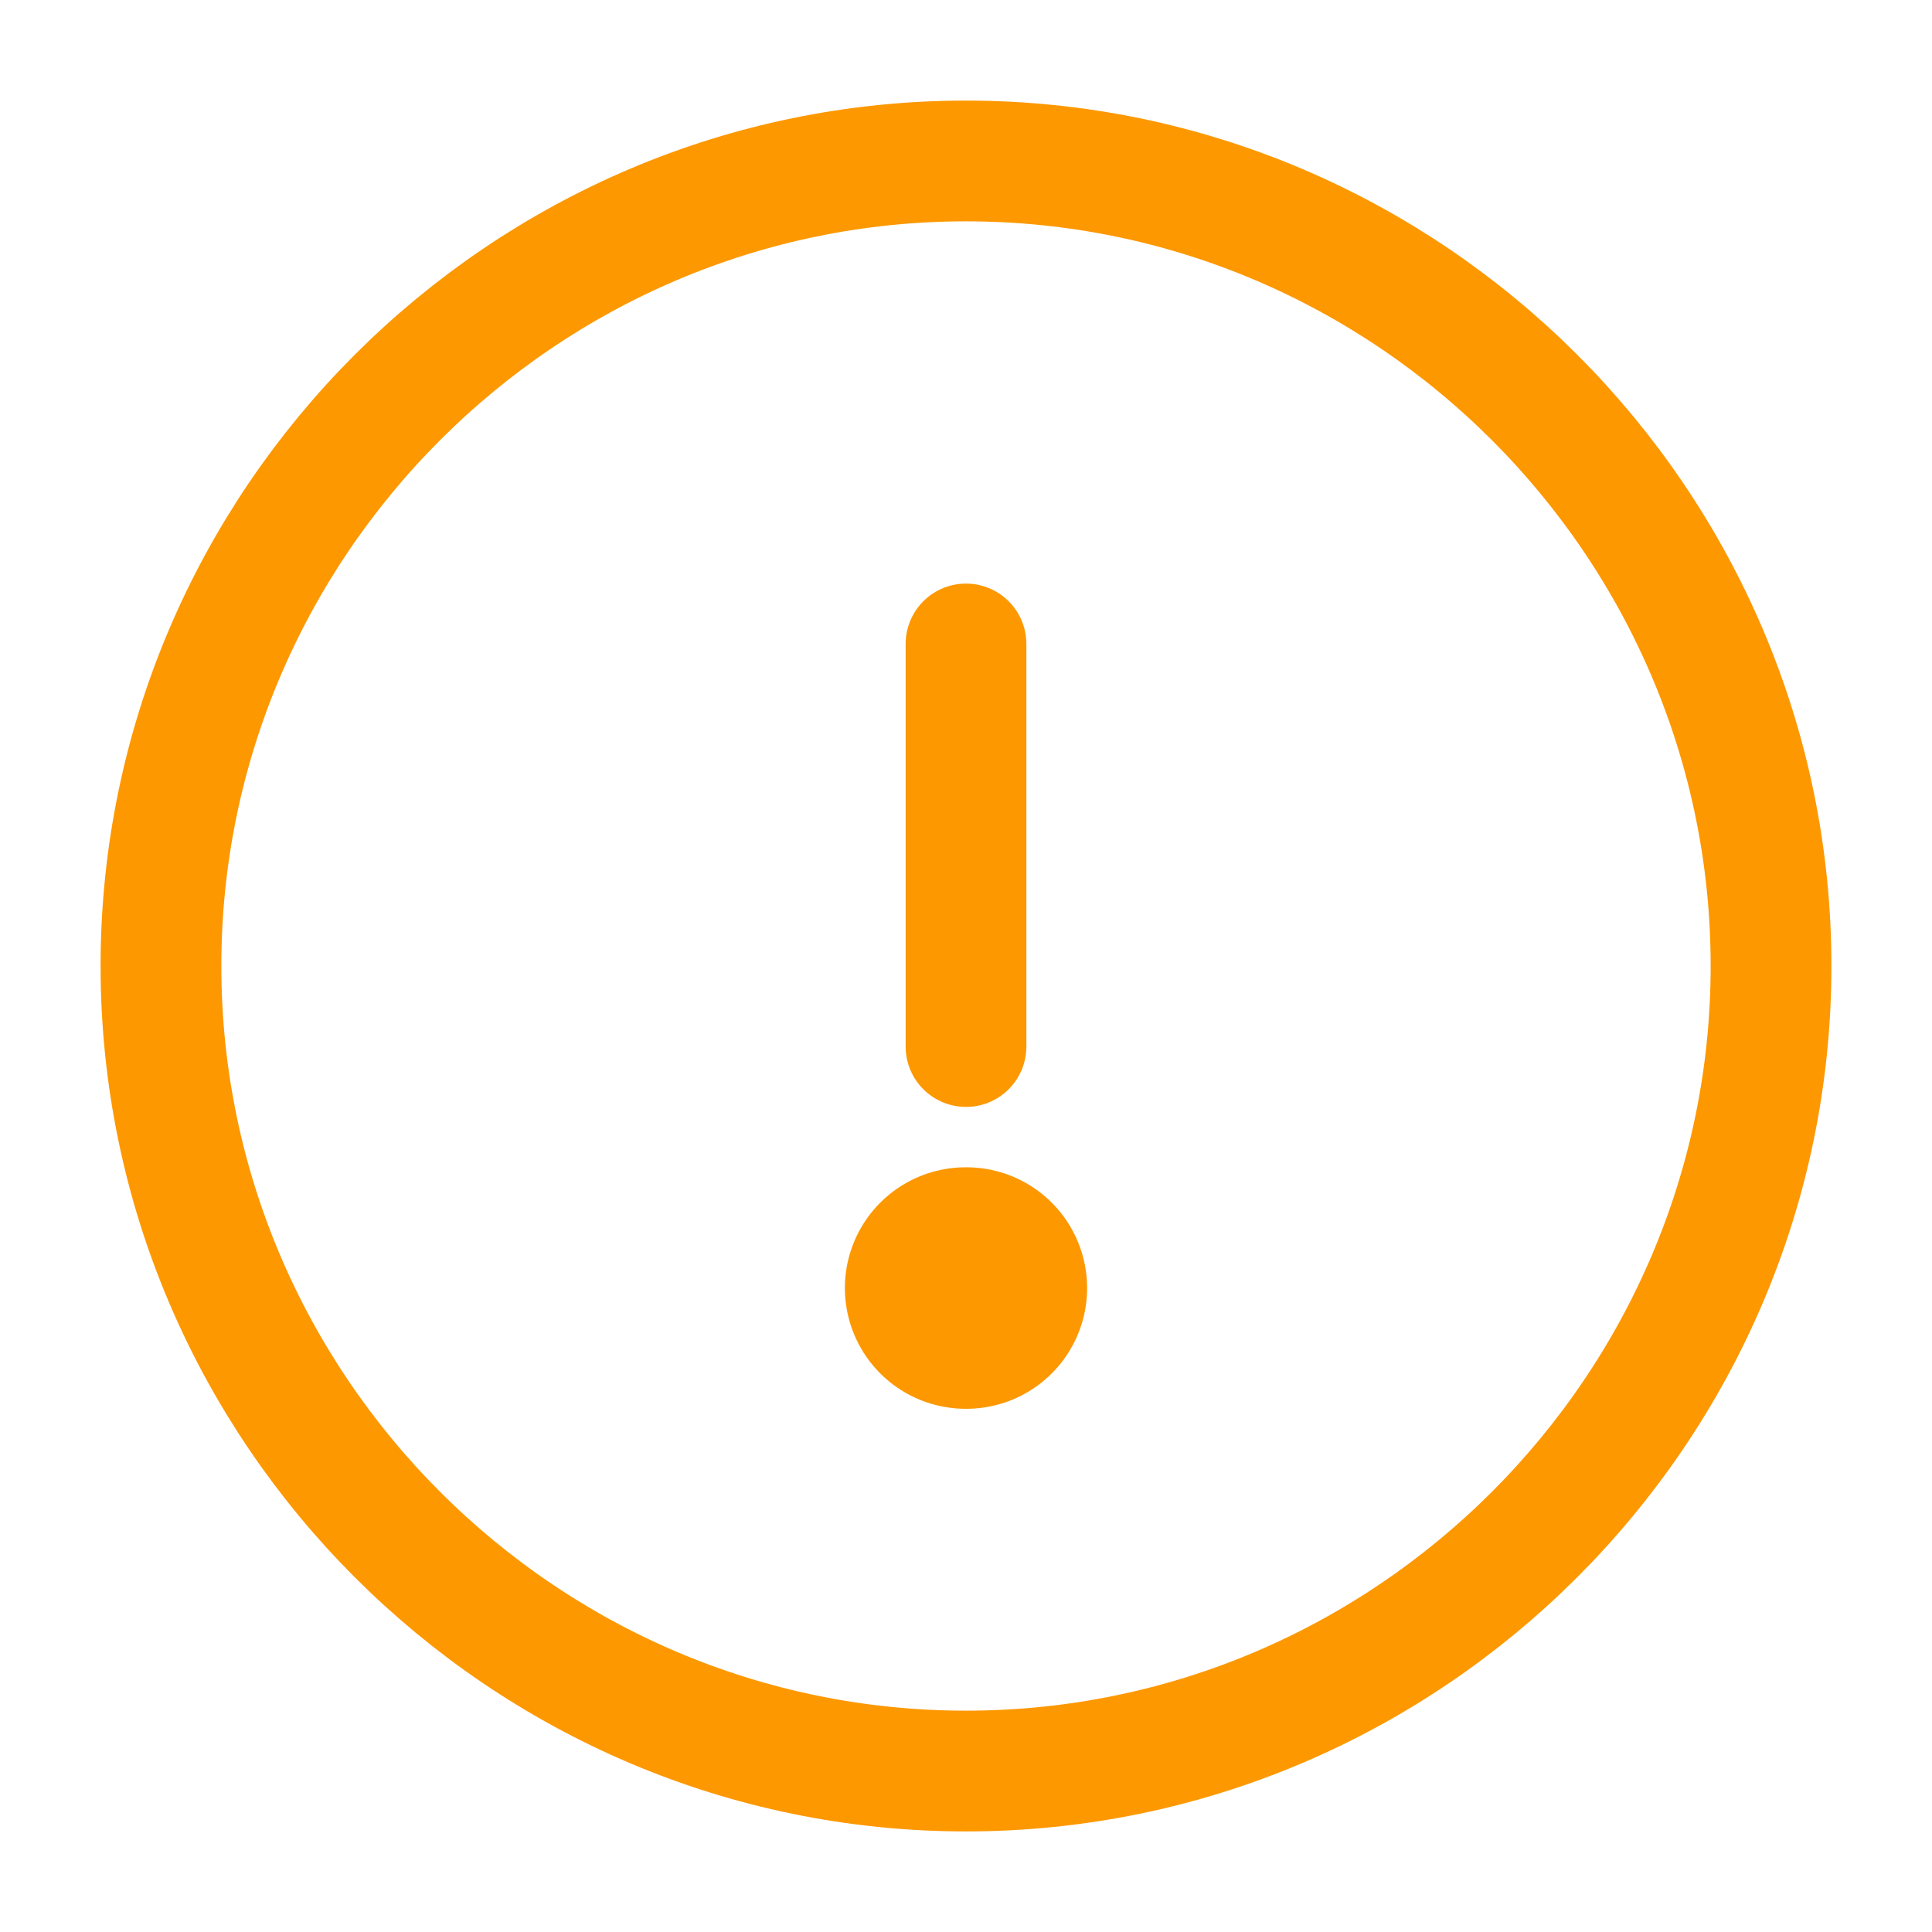 <svg width="16" height="16" viewBox="0 0 16 16" fill="none" xmlns="http://www.w3.org/2000/svg">
<g clip-path="url(#clip0_4591_11161)">
<path d="M8 5.333V8.667M8 14.667C11.667 14.667 14.667 11.667 14.667 8C14.667 4.333 11.667 1.333 8 1.333C4.333 1.333 1.333 4.333 1.333 8C1.333 11.667 4.333 14.667 8 14.667Z" stroke="#FD9800" stroke-linecap="round" stroke-linejoin="round"/>
<path d="M7.997 10.667H8.003" stroke="#FD9800" stroke-width="2" stroke-linecap="round" stroke-linejoin="round"/>
</g>
<defs>
<clipPath id="clip0_4591_11161">
<rect width="16" height="16" fill="white"/>
</clipPath>
</defs>
</svg>
